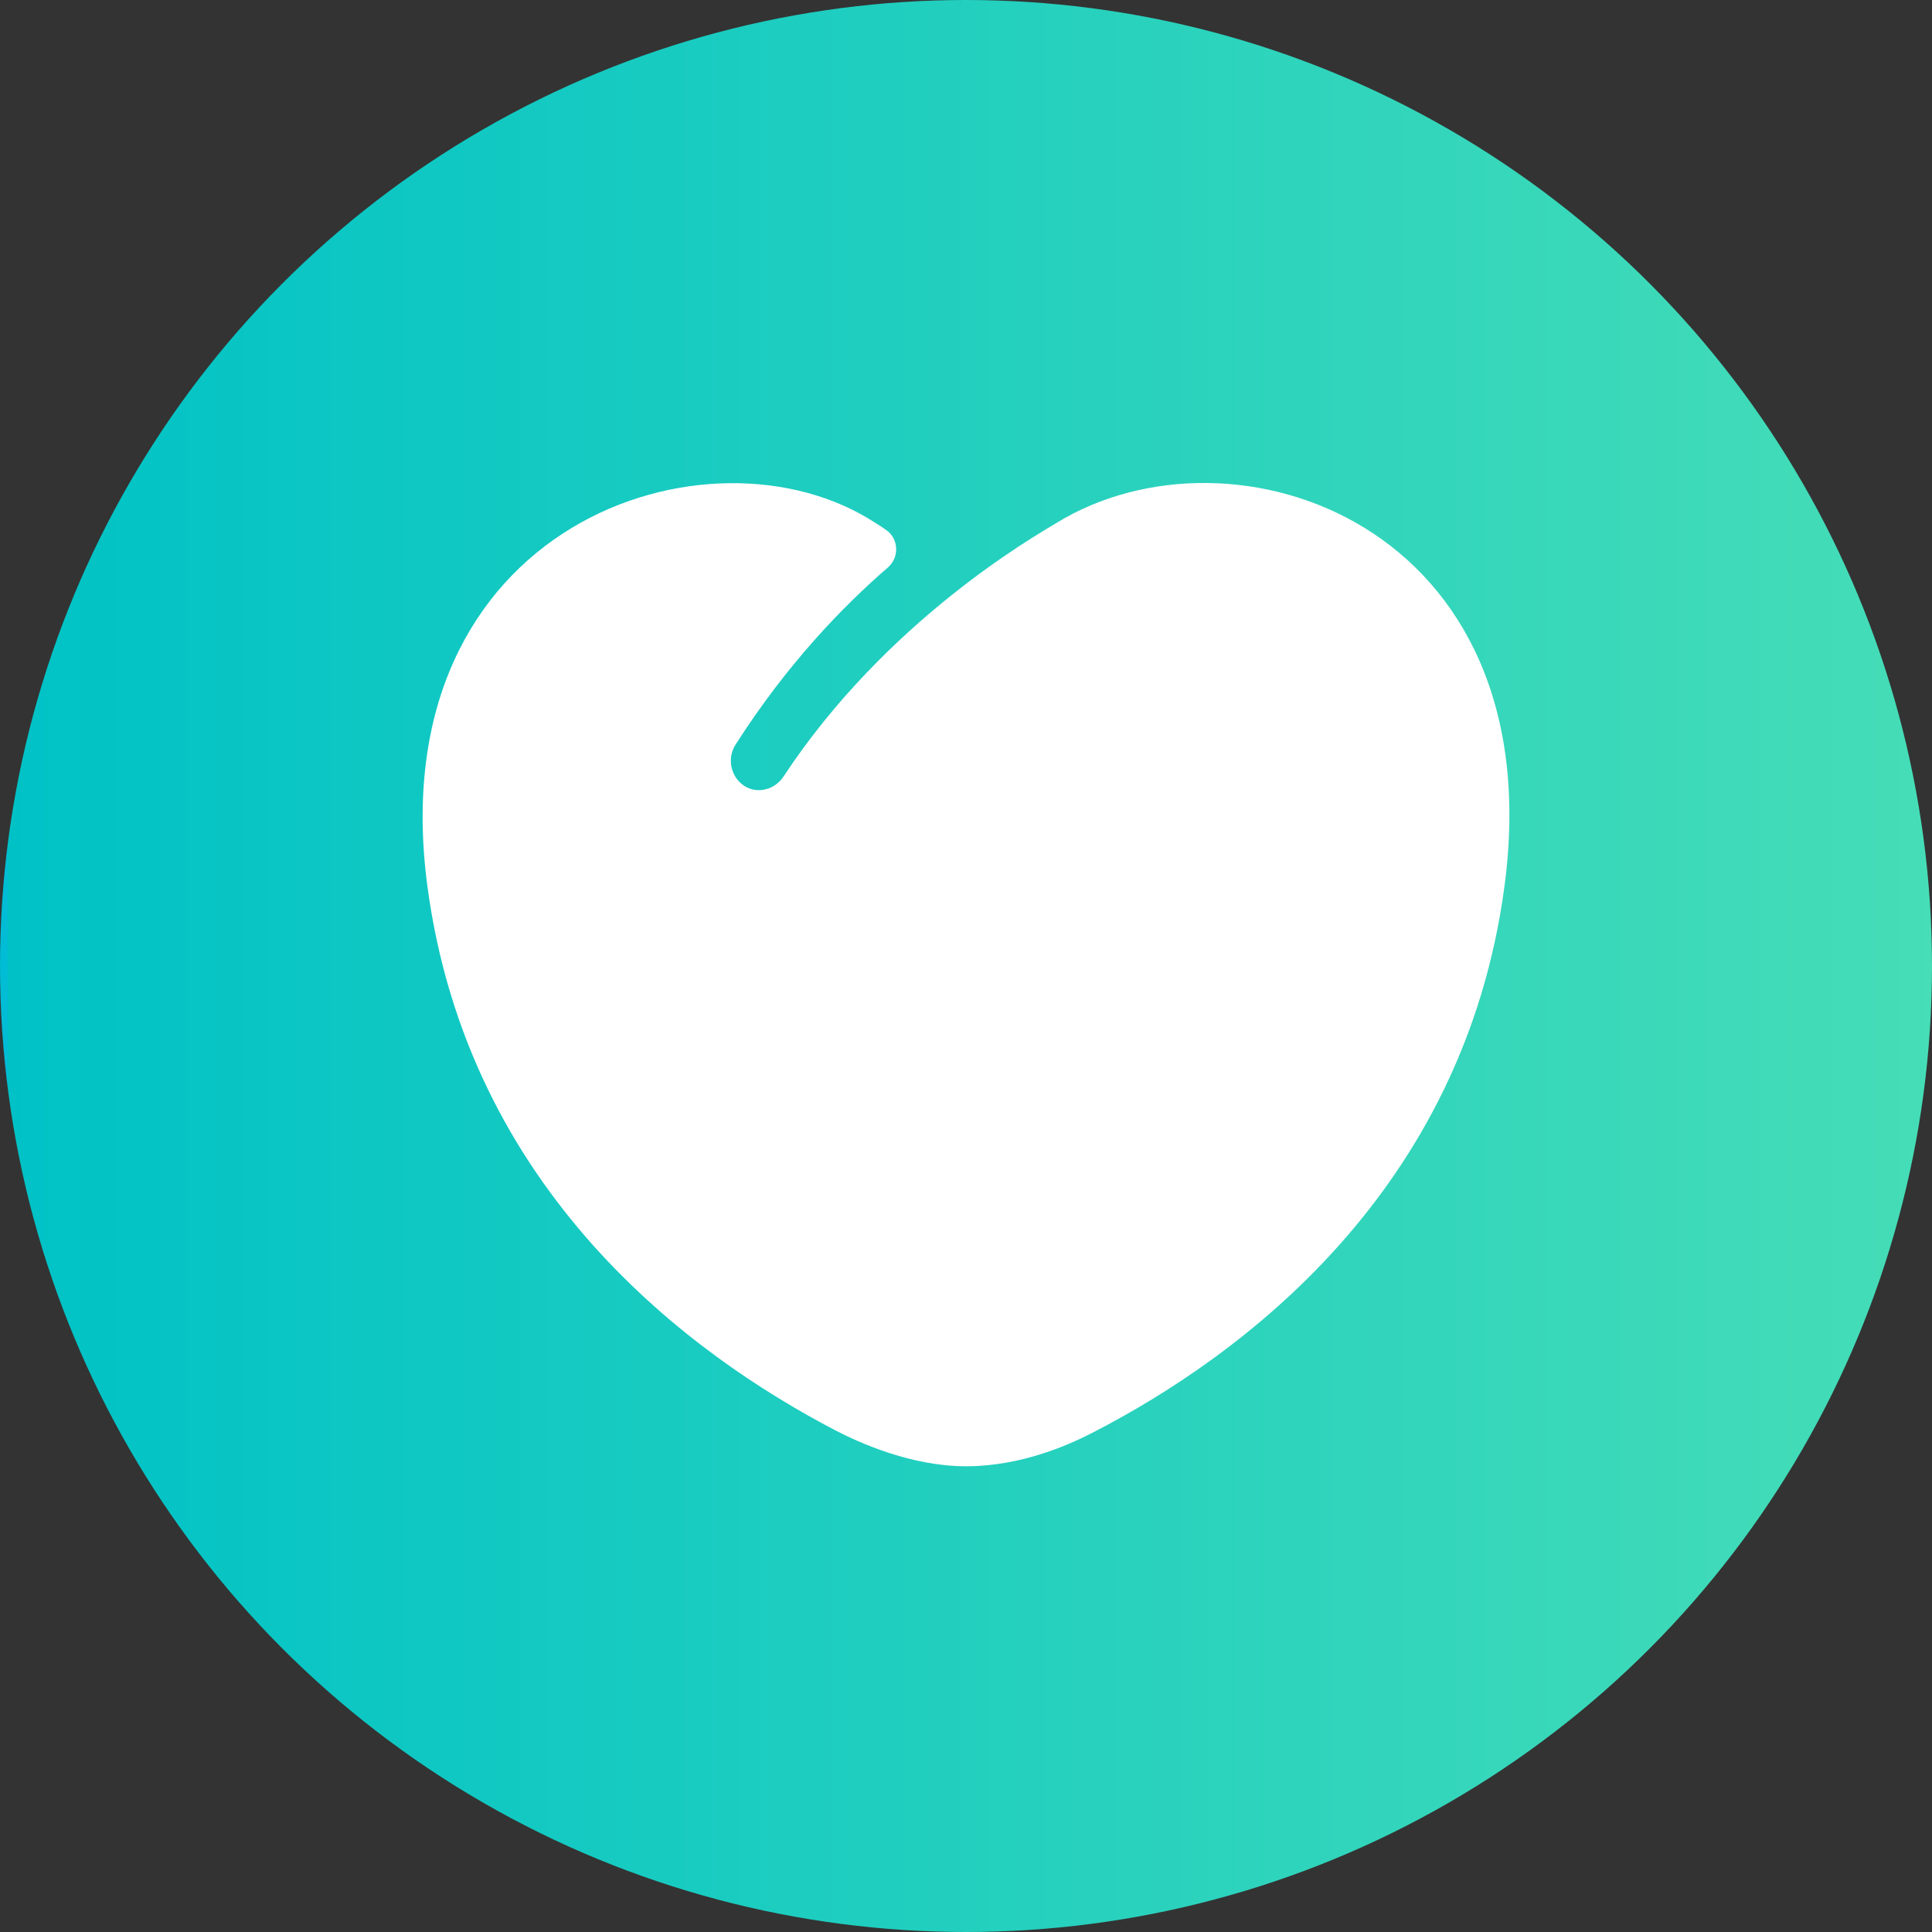 <?xml version="1.0" encoding="UTF-8"?>
<svg width="32px" height="32px" viewBox="0 0 32 32" version="1.1" xmlns="http://www.w3.org/2000/svg" xmlns:xlink="http://www.w3.org/1999/xlink">
    <rect x="0" y="0" width="32" height="32" fill="#333333" stroke="none"/>
    <title>tiexin</title>
    <defs>
        <linearGradient x1="100%" y1="50%" x2="0.824%" y2="50%" id="linearGradient-1">
            <stop stop-color="#46DDB7" offset="0%"></stop>
            <stop stop-color="#00C2C6" offset="100%"></stop>
            <stop stop-color="#00BCD4" offset="100%"></stop>
        </linearGradient>
    </defs>
    <g id="home-page" stroke="none" stroke-width="1" fill="none" fill-rule="evenodd">
        <g id="1-首页" transform="translate(-406, -2506)" fill-rule="nonzero">
            <g id="btm2" transform="translate(0, 2347)">
                <g id="cont" transform="translate(406, 30)">
                    <g id="tiexin" transform="translate(0, 129)">
                        <circle id="椭圆形备份-2" fill="url(#linearGradient-1)" cx="16" cy="16" r="16"></circle>
                        <path d="M17.493,8.665 C17.124,8.889 14.676,10.281 12.974,12.867 C12.83,13.082 12.542,13.156 12.326,13.016 C12.101,12.867 12.038,12.559 12.182,12.335 C13.028,11.009 13.956,10.047 14.712,9.394 C14.901,9.225 14.883,8.917 14.676,8.777 C14.622,8.74 14.568,8.703 14.505,8.665 C11.777,6.873 6.278,8.665 7.079,14.678 C7.754,19.729 11.426,22.437 13.848,23.697 C14.208,23.884 15.081,24.286 15.999,24.286 C16.953,24.286 17.763,23.903 18.123,23.716 C20.544,22.465 24.243,19.748 24.919,14.678 C25.72,8.675 20.418,6.863 17.493,8.665 Z" id="路径" fill="#FFFFFF"></path>
                    </g>
                </g>
            </g>
        </g>
    </g>
</svg>